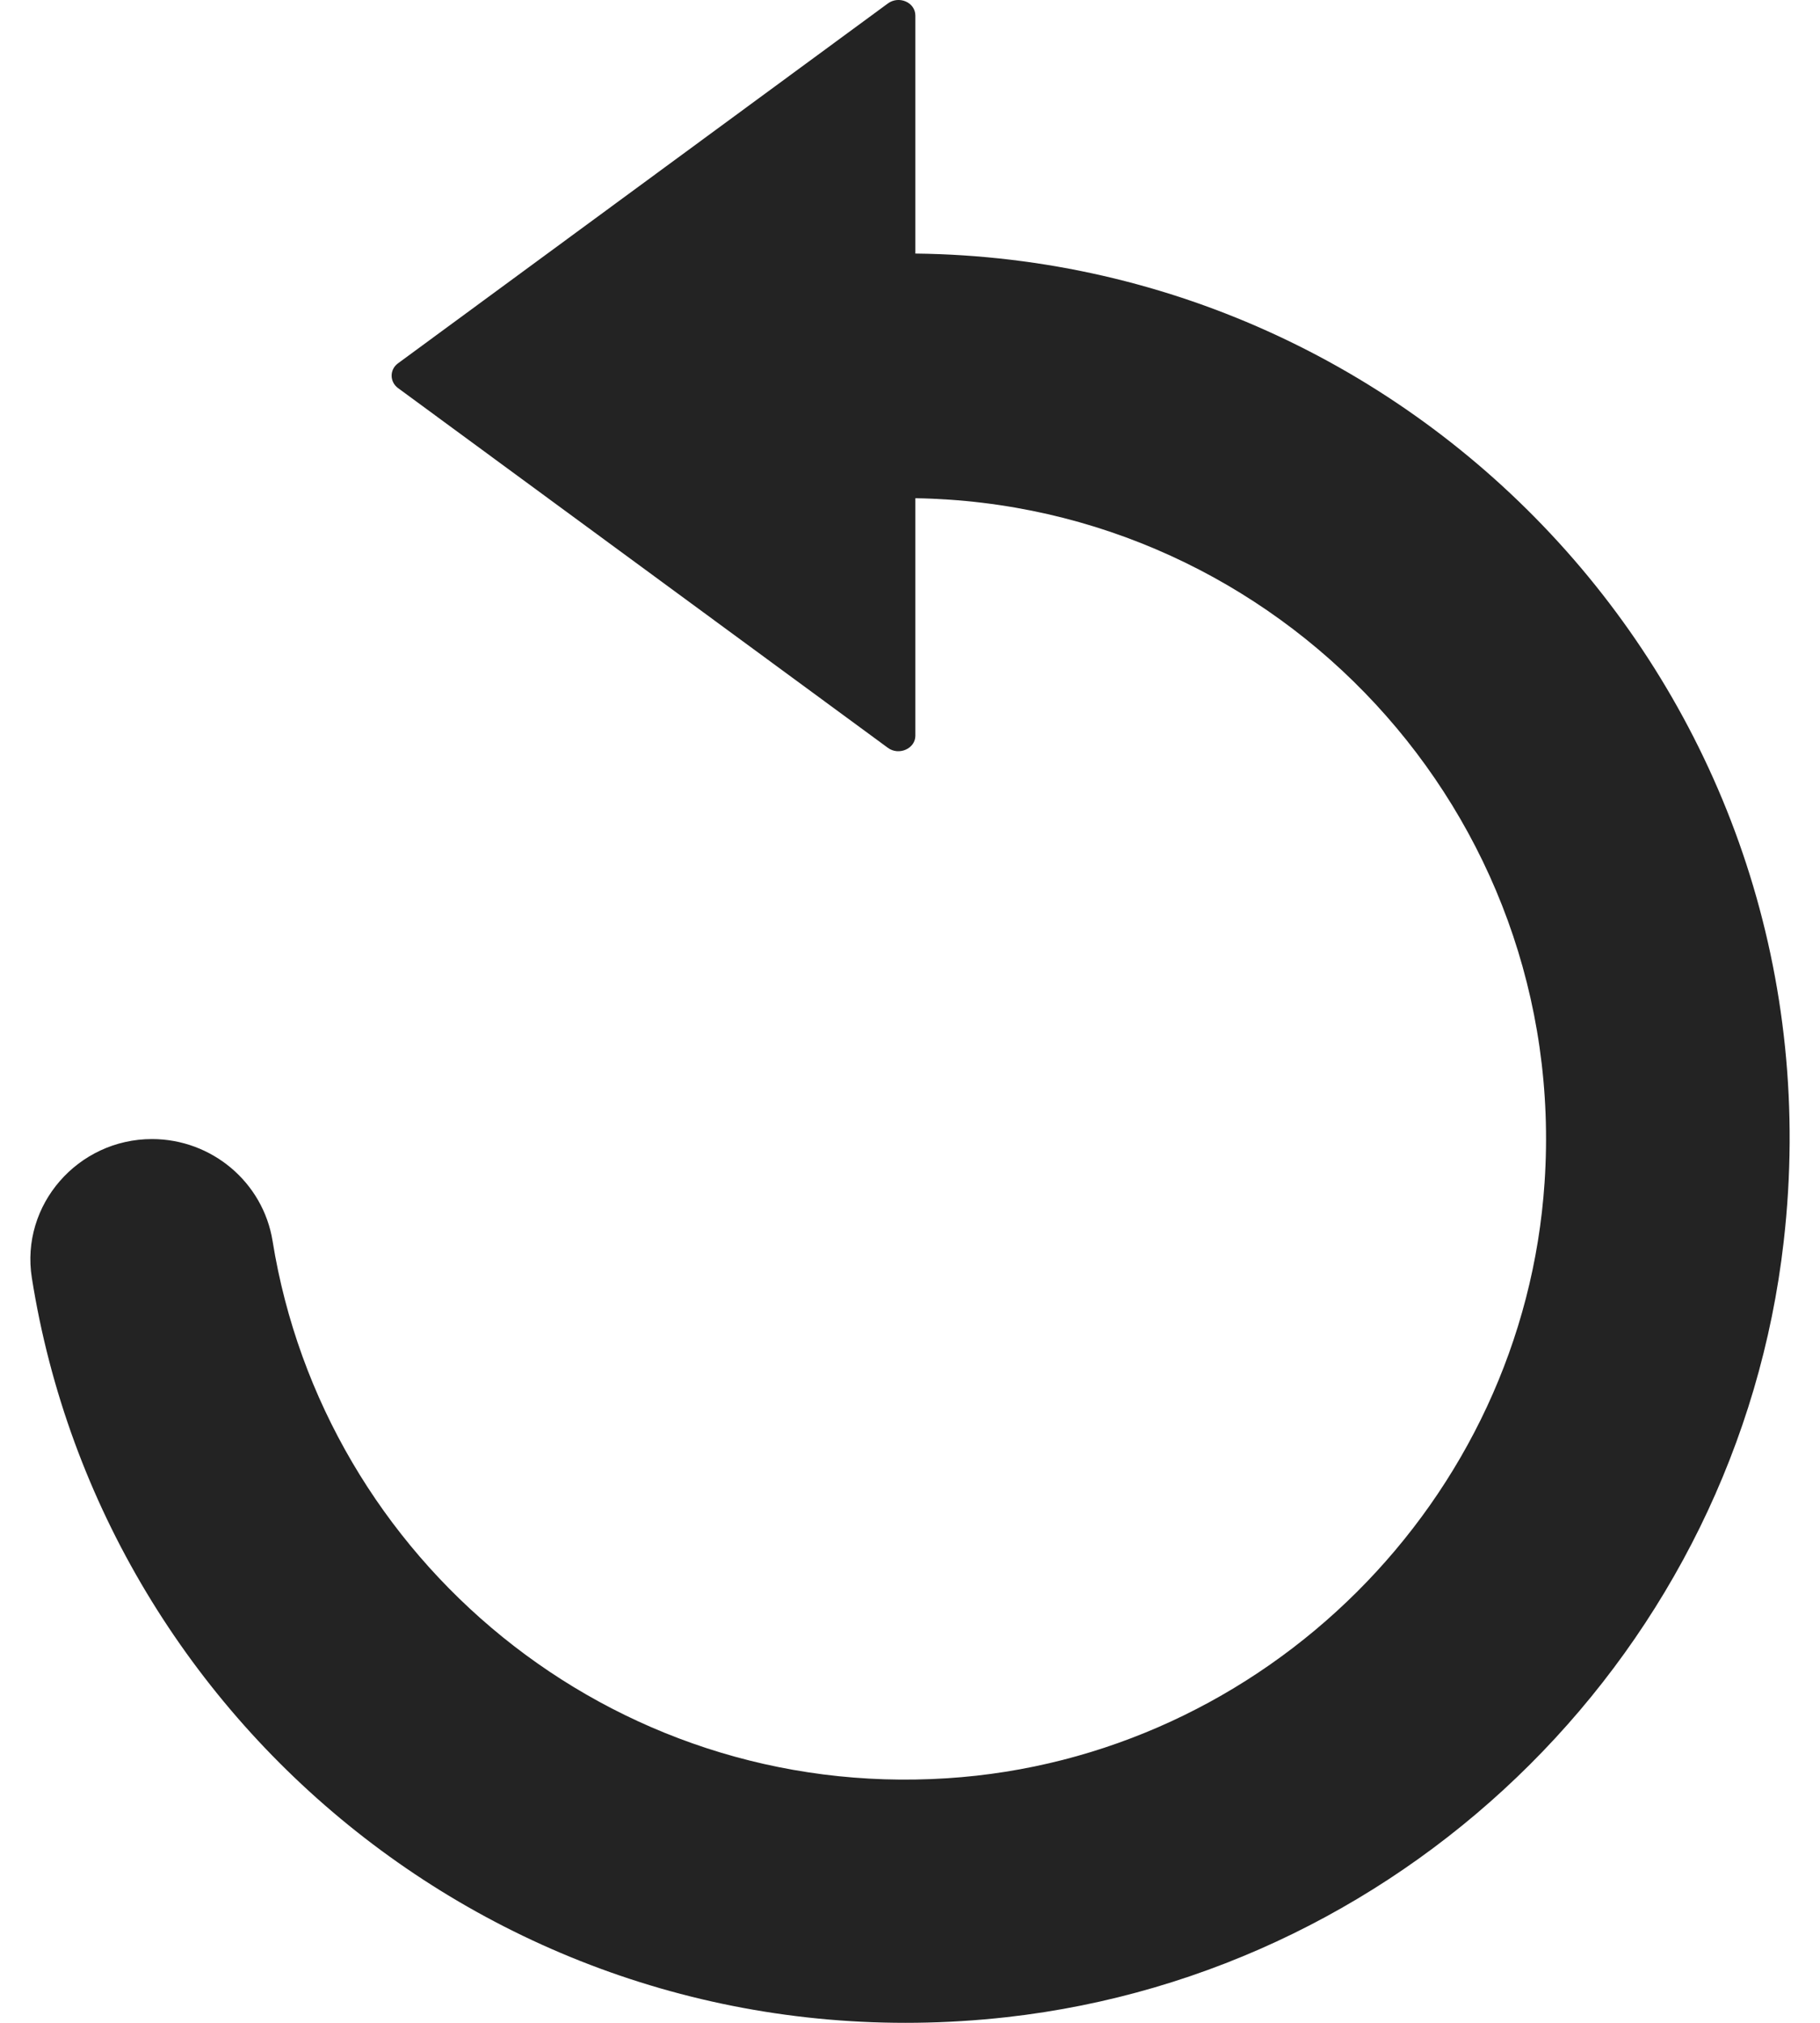 <svg width="18" height="20" viewBox="0 0 18 20" fill="none" xmlns="http://www.w3.org/2000/svg">
<path d="M9.956 19.944C13.968 19.494 17.184 16.287 17.641 12.275C18.242 7.03 14.165 2.564 9.053 2.507V0.154C9.053 0.023 8.89 -0.047 8.78 0.035L3.934 3.594C3.853 3.655 3.853 3.773 3.934 3.835L8.78 7.393C8.89 7.475 9.053 7.401 9.053 7.275V4.926C12.645 4.983 15.521 8.039 15.276 11.691C15.067 14.833 12.506 17.382 9.364 17.582C6.034 17.795 3.203 15.417 2.696 12.271C2.602 11.687 2.092 11.262 1.503 11.262C0.772 11.262 0.2 11.912 0.315 12.635C1.025 17.117 5.164 20.479 9.956 19.944Z" fill="#232323"/>
</svg>
